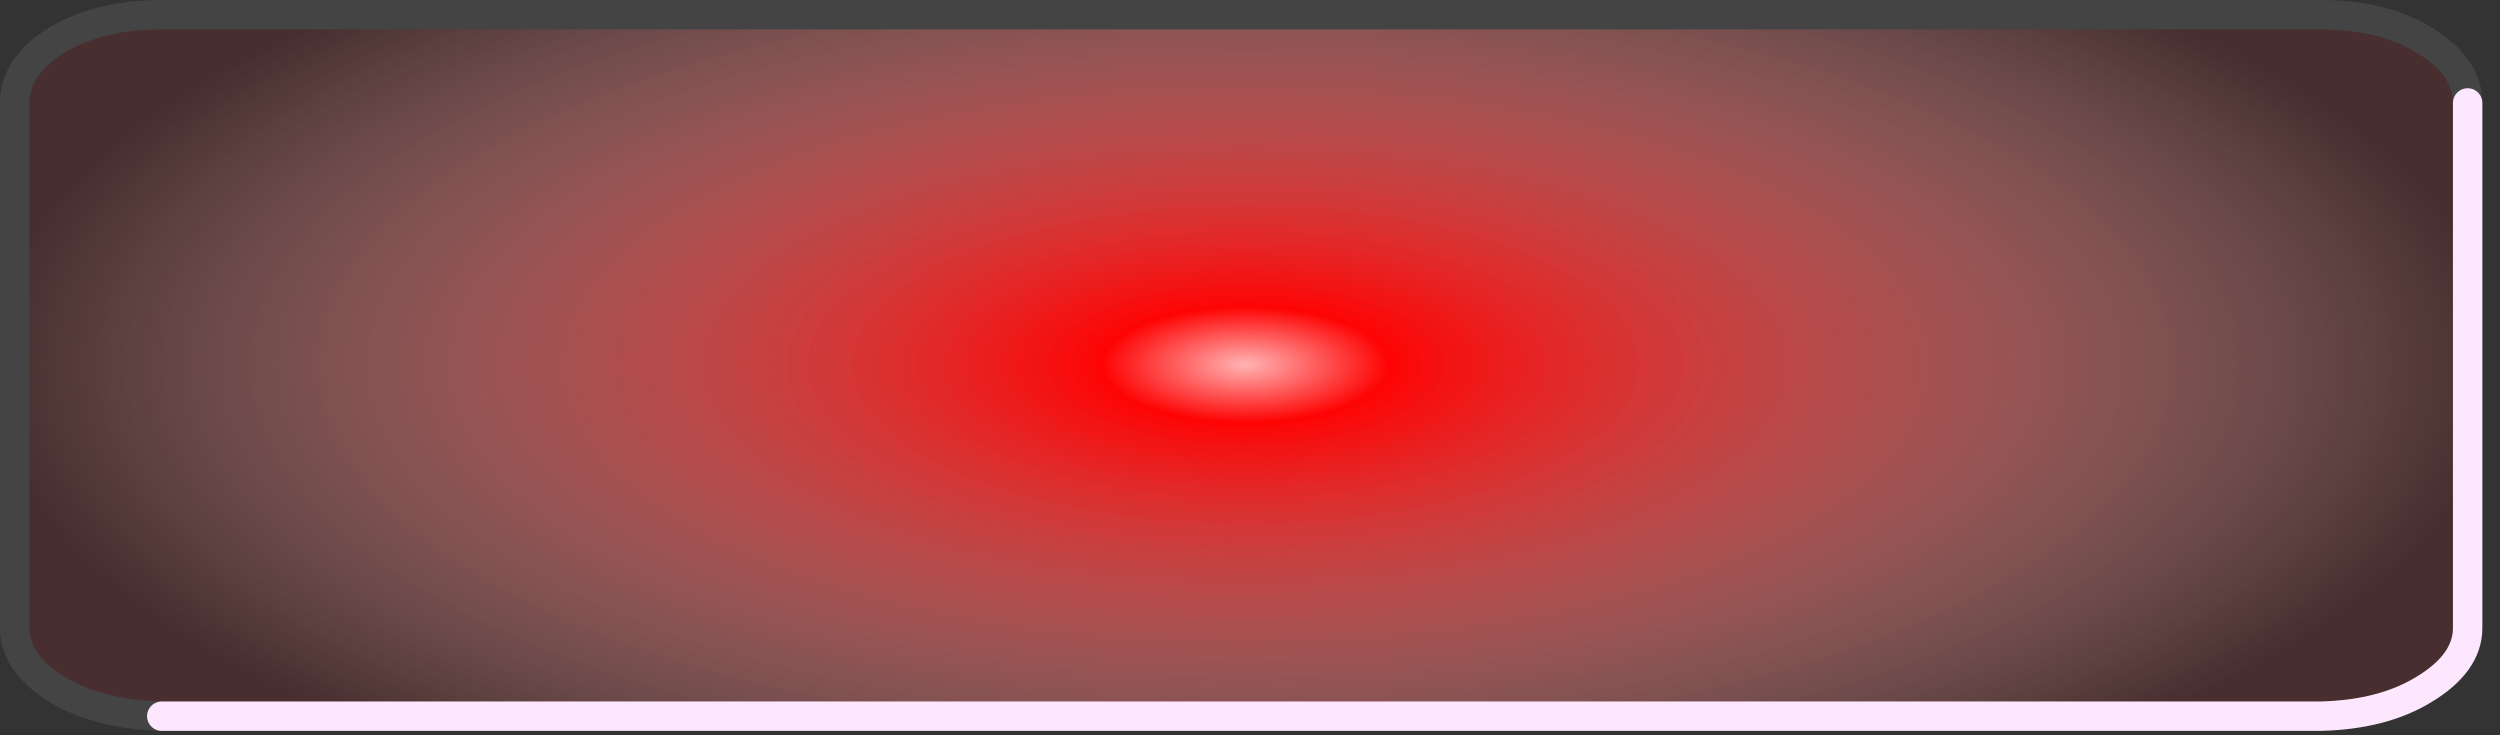 <?xml version="1.0" encoding="utf-8"?>
<svg version="1.1" id="Layer_1"
xmlns="http://www.w3.org/2000/svg"
xmlns:xlink="http://www.w3.org/1999/xlink"
xmlns:author="http://www.sothink.com"
width="85px" height="25px"
xml:space="preserve">
<rect width="100%" height="100%" fill="#333333" stroke="none"/>
<g id="1021" transform="matrix(1, 0, 0, 1, 42.2, 12.4)">
<radialGradient
id="RadialGradID_3146" gradientUnits="userSpaceOnUse" gradientTransform="matrix(0, -0.021, 0.052, 0, 0.15, 0)" spreadMethod ="pad" cx="0" cy="0" r="819.2" fx="0" fy="0" >
<stop  offset="0"  style="stop-color:#FFC8C8;stop-opacity:1" />
<stop  offset="0.114"  style="stop-color:#FE0505;stop-opacity:1" />
<stop  offset="1"  style="stop-color:#FFFFFF;stop-opacity:0" />
</radialGradient>
<path style="fill:url(#RadialGradID_3146) " d="M41.75,-9L41.75 8.95Q41.75 10.25 40.85 11.1Q40 12 38.8 12.05L-38.55 12.05Q-39.8 12 -40.7 11.1Q-41.55 10.25 -41.55 8.95L-41.55 -9Q-41.55 -10.3 -40.7 -11.2Q-39.8 -12.05 -38.55 -12.05L38.8 -12.05Q40 -12.05 40.85 -11.2Q41.75 -10.3 41.75 -9" />
<path style="fill:#FF0000;fill-opacity:0.102" d="M41.7,8.95Q41.7 10.15 40.2 11.05Q38.8 11.9 36.7 11.95L-36.7 11.95Q-38.8 11.9 -40.25 11.05Q-41.7 10.15 -41.7 8.95L-41.7 -8.9Q-41.7 -10.15 -40.25 -11.05Q-38.8 -11.9 -36.7 -11.9L36.7 -11.9Q38.8 -11.9 40.2 -11.05Q41.7 -10.15 41.7 -8.9L41.7 8.95" />
<path style="fill:none;stroke-width:1;stroke-linecap:round;stroke-linejoin:round;stroke-miterlimit:3;stroke:#444444;stroke-opacity:1" d="M41.7,-8.9Q41.7 -10.15 40.2 -11.05Q38.8 -11.9 36.7 -11.9L-36.7 -11.9Q-38.8 -11.9 -40.25 -11.05Q-41.7 -10.15 -41.7 -8.9L-41.7 8.95Q-41.7 10.15 -40.25 11.05Q-38.8 11.9 -36.7 11.95" />
<path style="fill:none;stroke-width:1;stroke-linecap:round;stroke-linejoin:round;stroke-miterlimit:3;stroke:#FCE7FE;stroke-opacity:1" d="M-36.7,11.95L36.7 11.95Q38.8 11.9 40.2 11.05Q41.7 10.15 41.7 8.95L41.7 -8.9" />
</g>
</svg>
